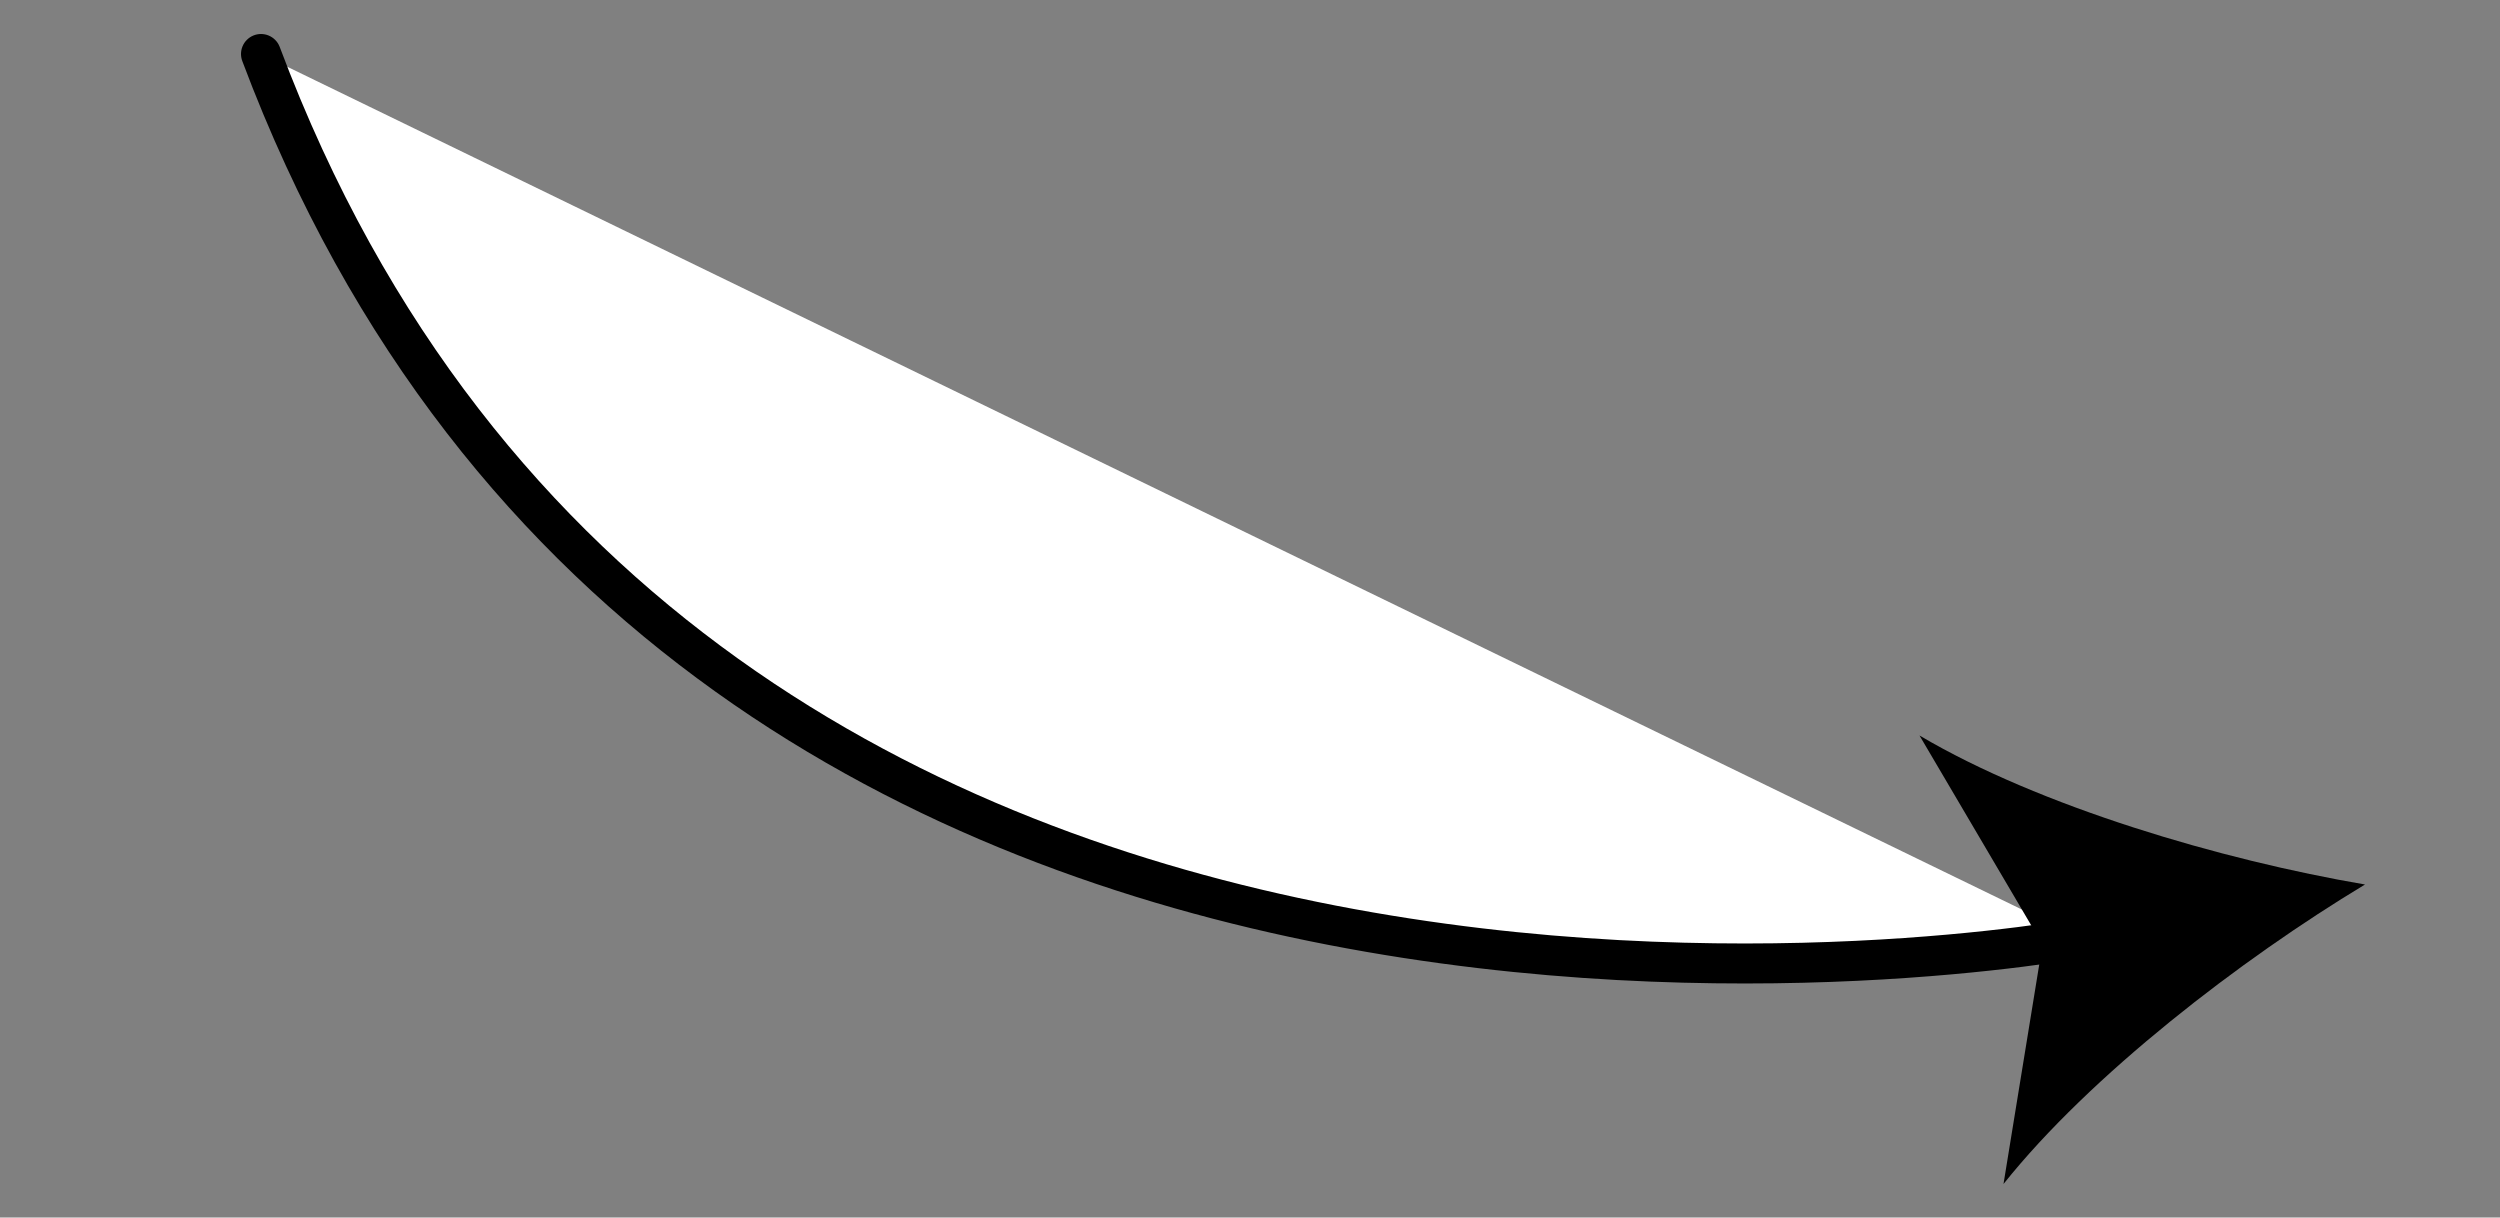 <?xml version="1.0" encoding="utf-8"?>
<!-- Generator: Adobe Illustrator 28.0.0, SVG Export Plug-In . SVG Version: 6.00 Build 0)  -->
<svg version="1.1" id="Layer_1" xmlns="http://www.w3.org/2000/svg" xmlns:xlink="http://www.w3.org/1999/xlink" x="0px" y="0px"
	 viewBox="0 0 500 243.5" style="enable-background:new 0 0 500 243.5;" xml:space="preserve">
<rect x="0" y="0" width="500" height="243.5" fill="#808080" stroke="none"/>
<style type="text/css">
	.st0{fill:#FFFFFF;}
	.st1{fill:none;stroke:#000000;stroke-width:8;stroke-linecap:round;stroke-linejoin:round;}
</style>
<g>
	<path class="st0" d="M416.1,187.6c0,0-278,52.1-363.9-176.8"/>
	<g>
		<path class="st1" d="M416.1,187.6c0,0-278,52.1-363.9-176.8"/>
		<g>
			<path d="M473,176.9c-28.7-4.9-65.1-15.6-89.1-29.8l24.6,41.8l-7.8,47.9C418,215.1,448.1,191.9,473,176.9z"/>
		</g>
	</g>
</g>
</svg>
